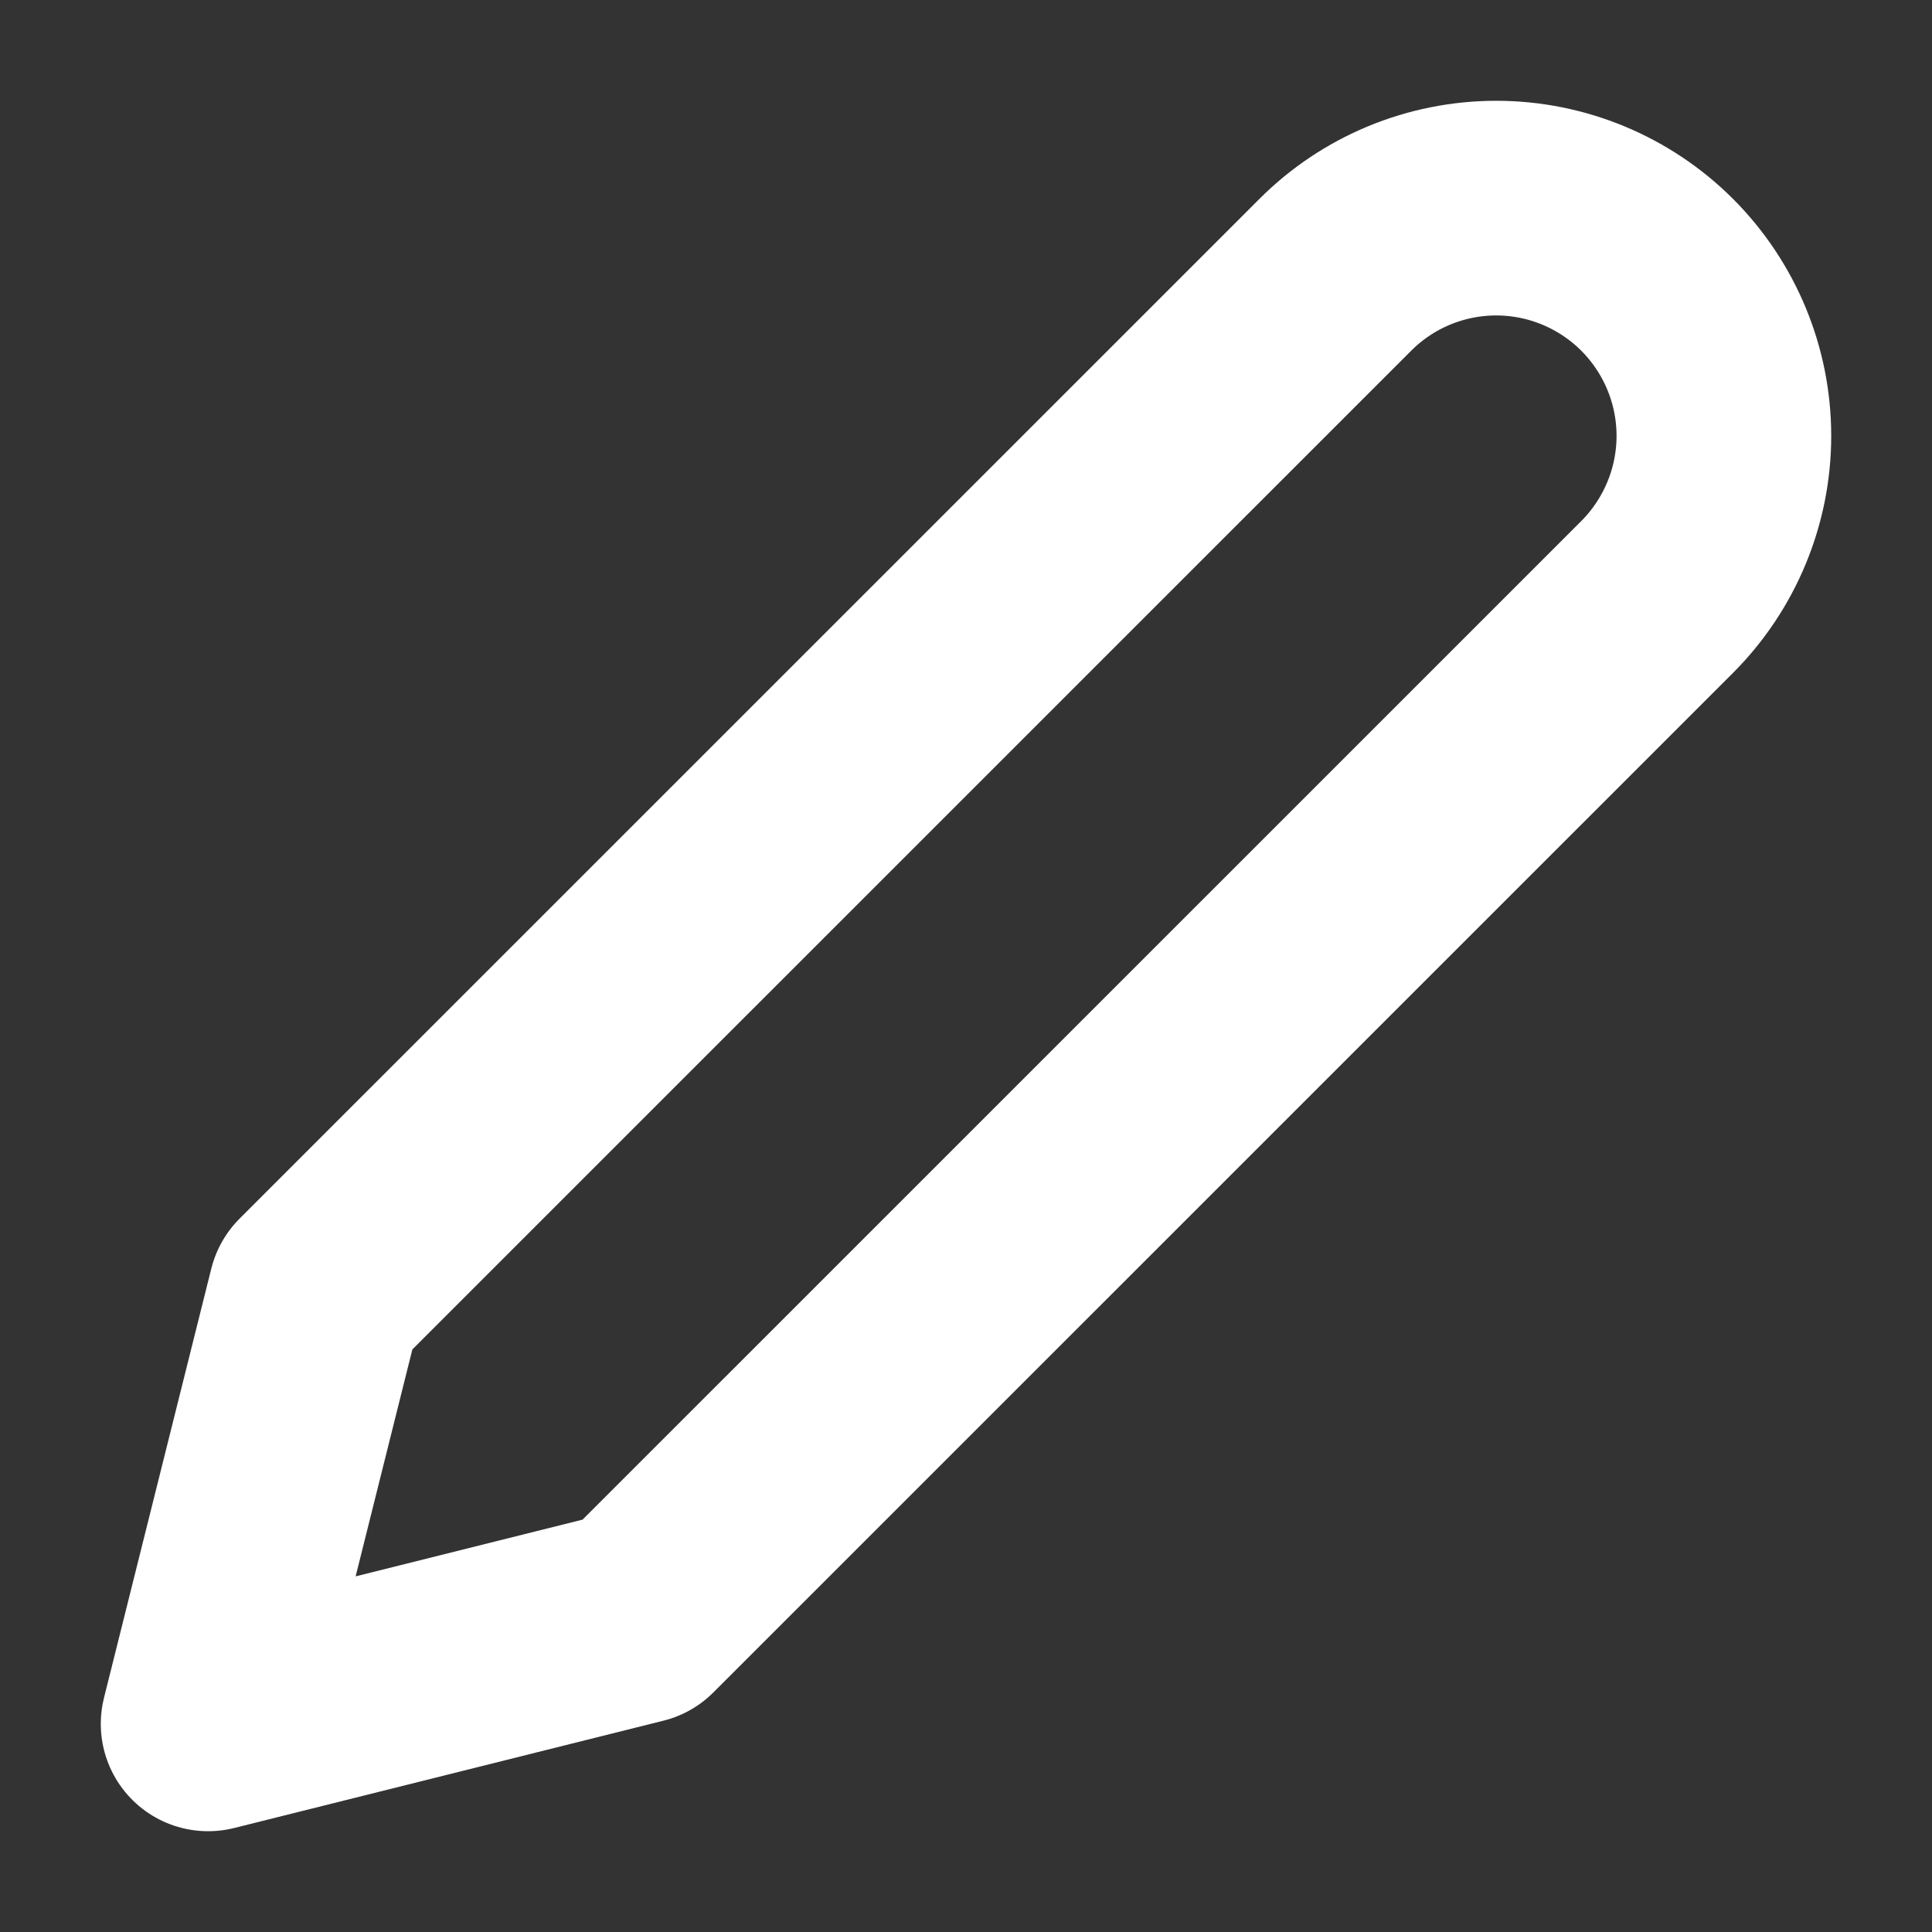 <svg width="18" height="18" viewBox="0 0 18 18" fill="none" xmlns="http://www.w3.org/2000/svg">
<rect x="0" y="0" width="18" height="18" fill="#333333" stroke="none"/>
<path d="M12.44 2.561C12.837 2.163 13.377 1.939 13.94 1.939C14.502 1.939 15.042 2.163 15.44 2.561C15.837 2.959 16.061 3.498 16.061 4.061C16.061 4.623 15.837 5.163 15.44 5.561L5.939 15.061L1.939 16.061L2.939 12.061L12.44 2.561Z" stroke="white" stroke-width="2" stroke-linecap="round" stroke-linejoin="round"/>
</svg>
